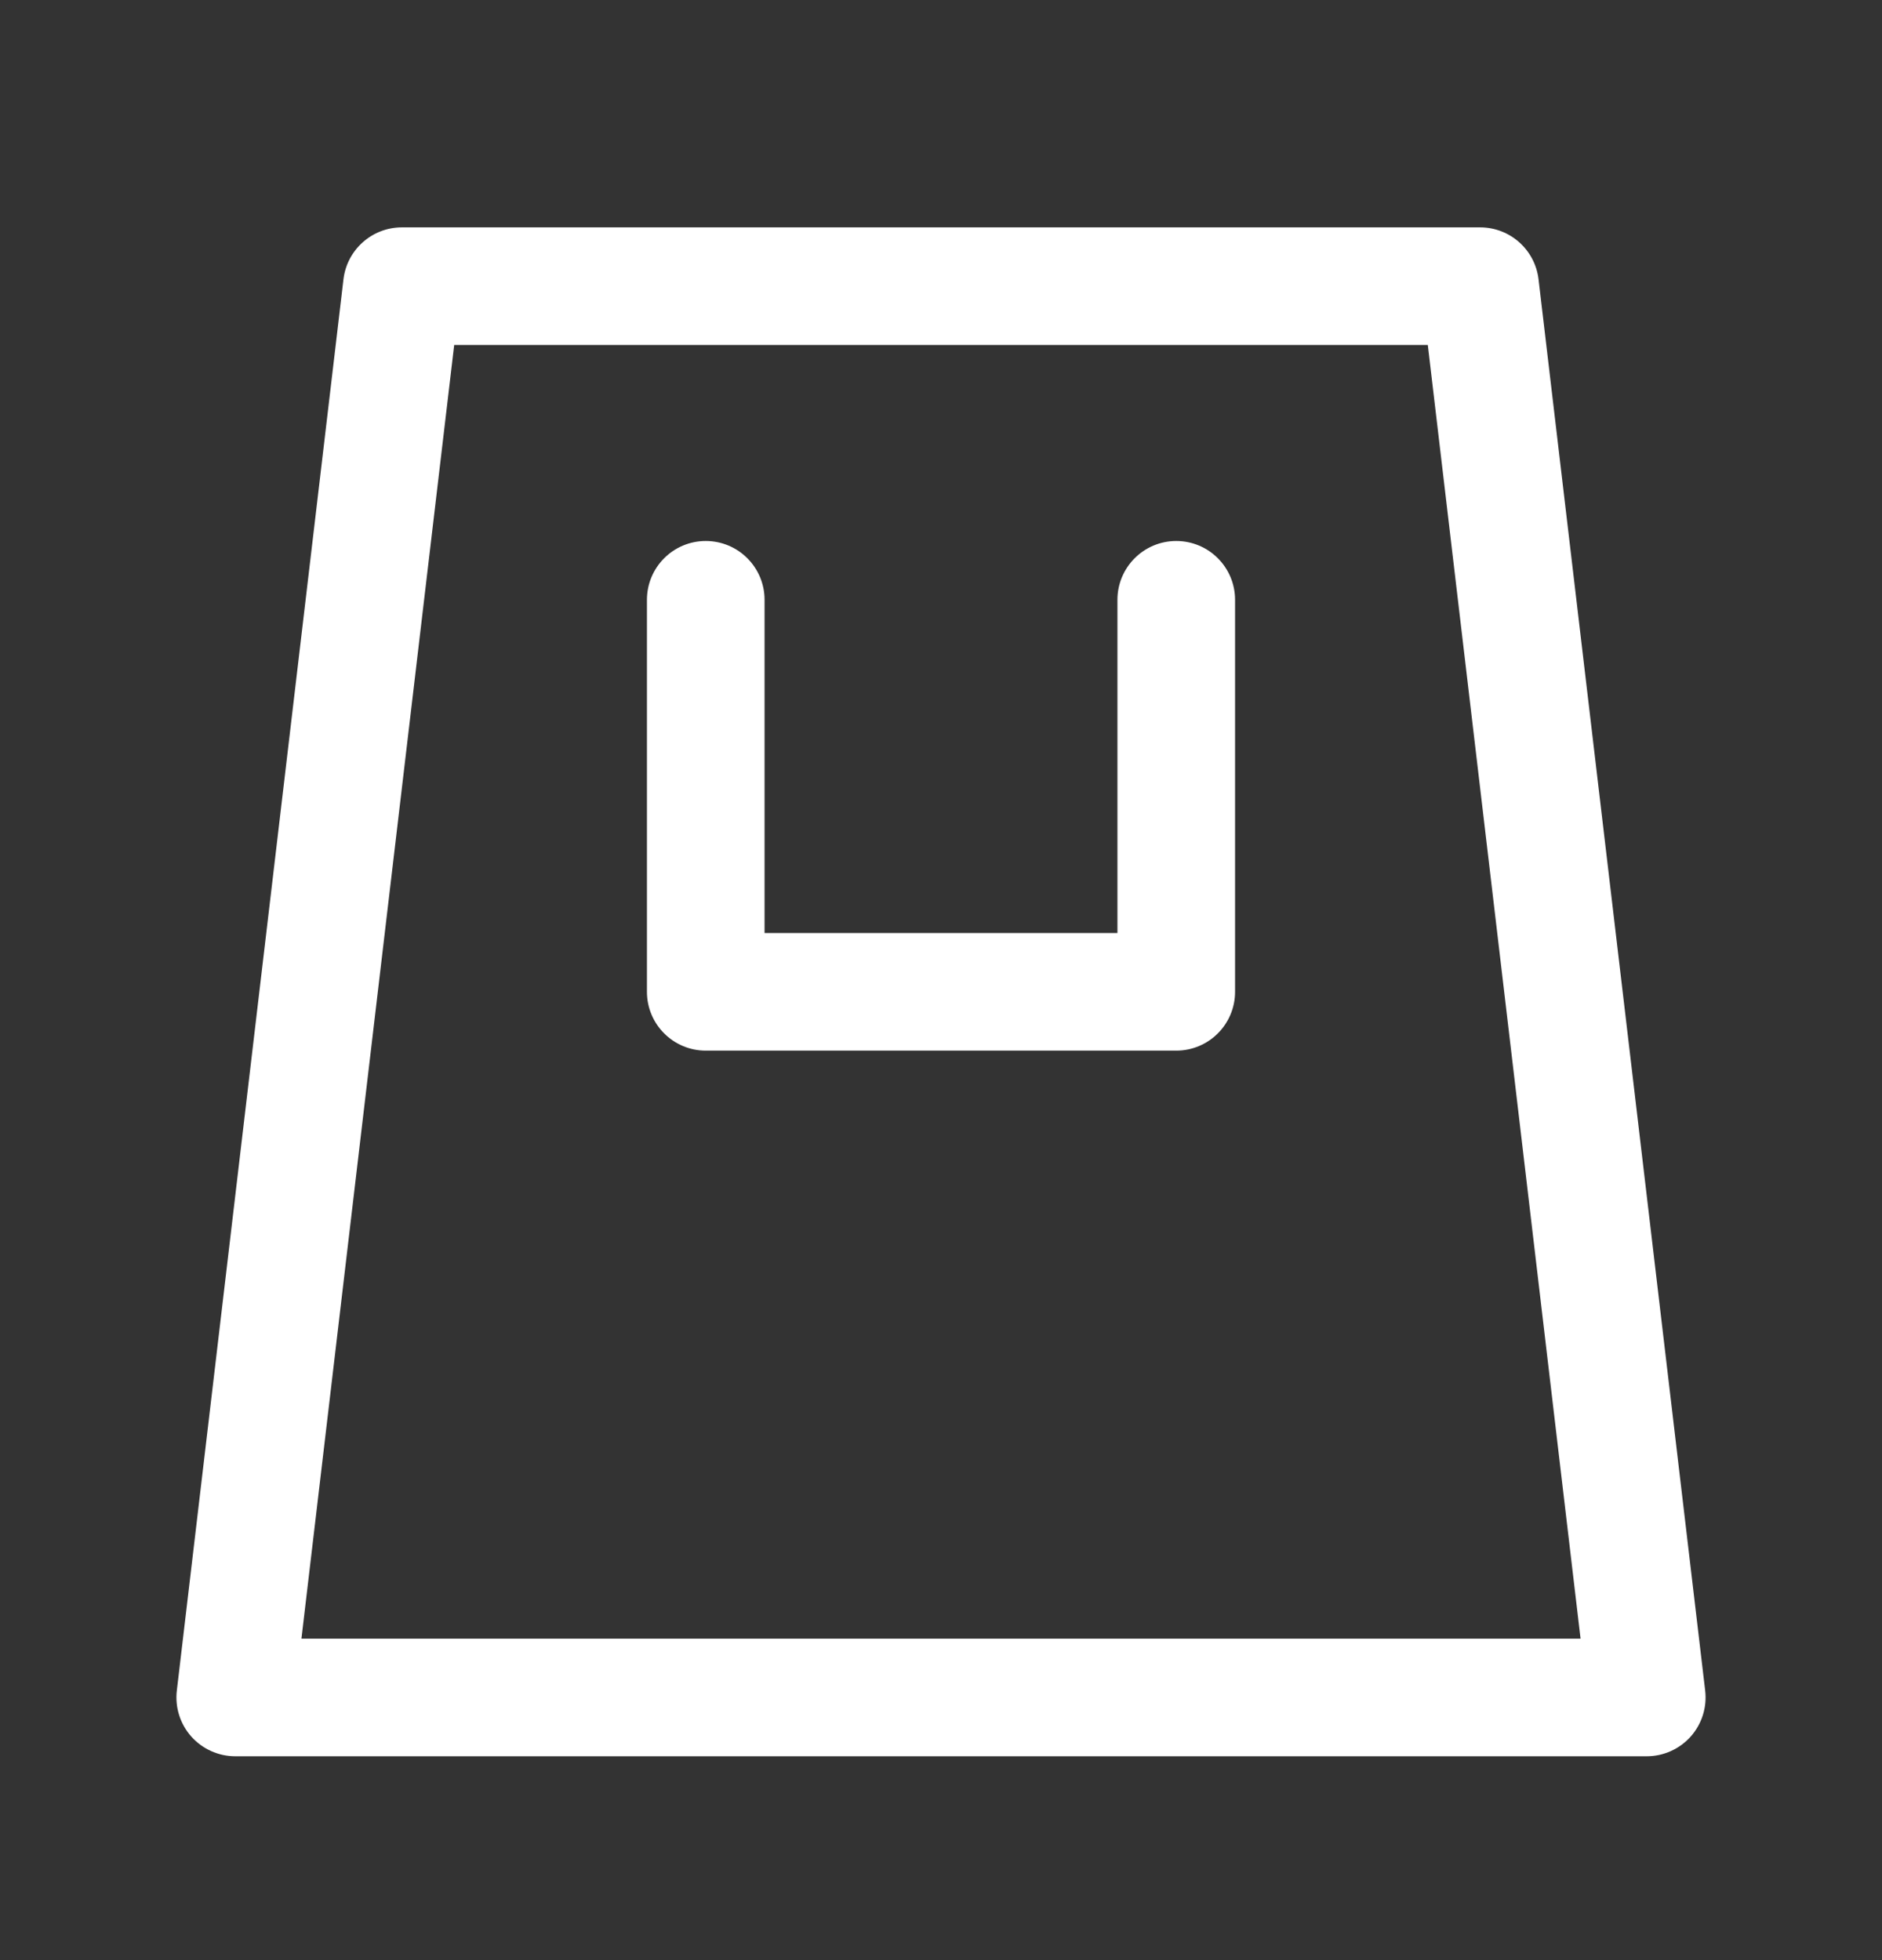 <svg width="24" height="25" viewBox="0 0 24 25" fill="none" xmlns="http://www.w3.org/2000/svg">
<rect x="0" y="0" width="24" height="25" fill="#333333" stroke="none"/>
<path fill-rule="evenodd" clip-rule="evenodd" d="M5.125 2.9C4.745 2.9 4.425 3.184 4.38 3.562L2.255 21.562C2.23 21.775 2.297 21.988 2.439 22.148C2.582 22.308 2.786 22.4 3 22.4H21C21.214 22.4 21.418 22.308 21.561 22.148C21.703 21.988 21.77 21.775 21.745 21.562L19.62 3.562C19.575 3.184 19.255 2.9 18.875 2.9H5.125ZM3.844 20.9L5.792 4.4H18.208L20.156 20.9H3.844ZM9 13.4C8.586 13.4 8.25 13.064 8.25 12.65V7.65C8.25 7.236 8.586 6.9 9 6.9C9.414 6.9 9.75 7.236 9.75 7.65V11.9H14.25V7.65C14.25 7.236 14.586 6.9 15 6.9C15.414 6.9 15.75 7.236 15.75 7.65V12.65C15.75 13.064 15.414 13.4 15 13.4H9Z" fill="white"/>
</svg>
